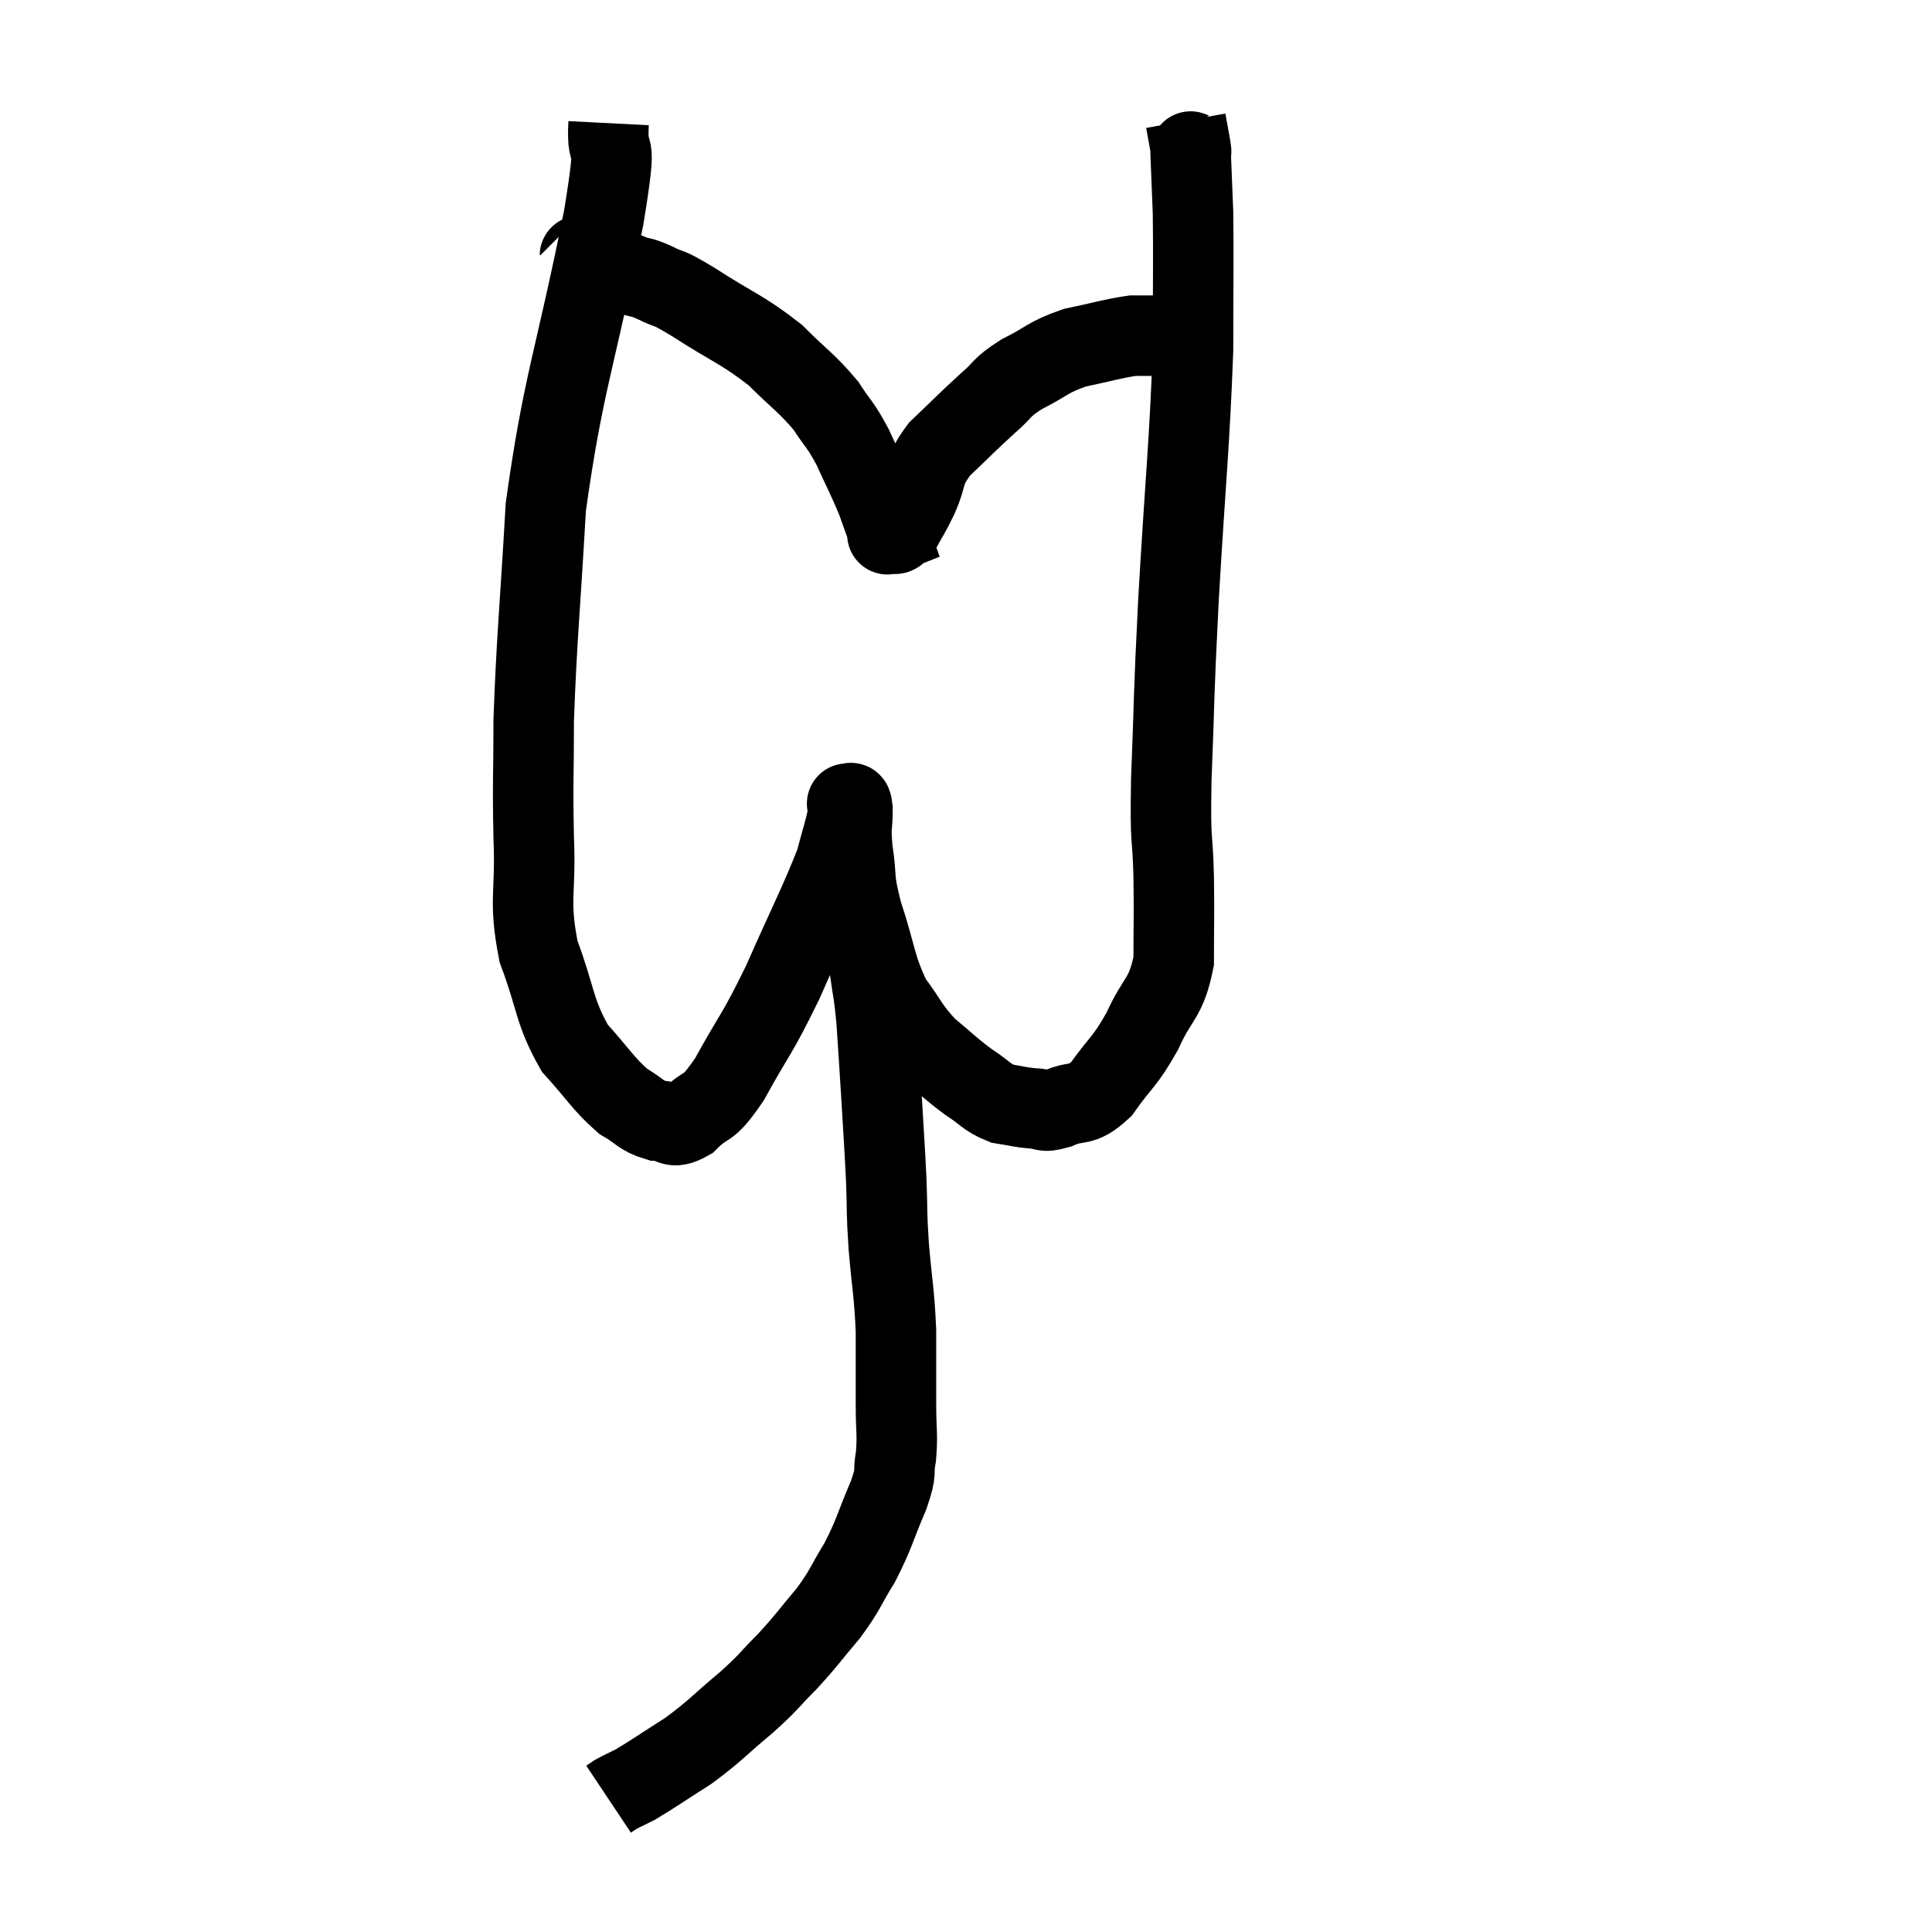 <svg width="48" height="48" viewBox="0 0 48 48" xmlns="http://www.w3.org/2000/svg"><path d="M 15.12 3.06 C 15.06 4.23, 15.39 3.015, 15 5.4 C 14.28 9, 13.995 9.48, 13.56 12.6 C 13.41 15.24, 13.335 15.825, 13.26 17.88 C 13.26 19.35, 13.23 19.38, 13.26 20.82 C 13.32 22.23, 13.125 22.335, 13.38 23.64 C 13.83 24.84, 13.755 25.11, 14.28 26.04 C 14.88 26.7, 14.97 26.91, 15.48 27.36 C 15.9 27.6, 15.915 27.72, 16.32 27.84 C 16.71 27.84, 16.65 28.095, 17.1 27.84 C 17.61 27.33, 17.535 27.675, 18.12 26.82 C 18.78 25.62, 18.78 25.77, 19.44 24.42 C 20.1 22.92, 20.355 22.455, 20.76 21.42 C 20.91 20.85, 20.985 20.64, 21.06 20.28 C 21.06 20.13, 21.06 20.055, 21.06 19.98 C 21.06 19.98, 21.03 19.95, 21.06 19.98 C 21.12 20.04, 21.15 19.815, 21.18 20.1 C 21.18 20.61, 21.12 20.475, 21.18 21.12 C 21.3 21.9, 21.18 21.75, 21.42 22.68 C 21.78 23.76, 21.735 24, 22.14 24.84 C 22.59 25.44, 22.56 25.53, 23.04 26.04 C 23.55 26.46, 23.595 26.535, 24.06 26.88 C 24.48 27.15, 24.495 27.255, 24.9 27.42 C 25.29 27.48, 25.335 27.51, 25.68 27.54 C 25.98 27.54, 25.86 27.66, 26.28 27.54 C 26.82 27.3, 26.835 27.54, 27.36 27.06 C 27.87 26.34, 27.93 26.415, 28.38 25.62 C 28.77 24.75, 28.965 24.84, 29.16 23.88 C 29.16 22.83, 29.175 22.905, 29.16 21.78 C 29.13 20.58, 29.07 21.105, 29.1 19.38 C 29.19 17.13, 29.145 17.55, 29.28 14.88 C 29.46 11.79, 29.55 11.1, 29.64 8.7 C 29.64 6.99, 29.655 6.51, 29.64 5.28 C 29.61 4.53, 29.595 4.185, 29.58 3.78 C 29.58 3.72, 29.61 3.855, 29.58 3.66 C 29.52 3.33, 29.49 3.165, 29.46 3 C 29.46 3, 29.46 3, 29.46 3 L 29.46 3" fill="none" stroke="black" stroke-width="2"></path><path d="M 14.4 6.36 C 14.43 6.36, 14.37 6.345, 14.46 6.36 C 14.61 6.39, 14.445 6.3, 14.76 6.42 C 15.24 6.63, 15.345 6.69, 15.72 6.84 C 15.99 6.93, 15.885 6.855, 16.26 7.02 C 16.74 7.26, 16.47 7.05, 17.22 7.5 C 18.24 8.16, 18.435 8.175, 19.26 8.82 C 19.89 9.45, 20.04 9.51, 20.52 10.08 C 20.85 10.59, 20.865 10.515, 21.18 11.1 C 21.48 11.76, 21.555 11.88, 21.78 12.42 C 21.93 12.84, 22.005 13.05, 22.08 13.26 C 22.08 13.26, 22.08 13.26, 22.08 13.26 C 22.08 13.26, 22.005 13.29, 22.08 13.26 C 22.23 13.2, 22.2 13.365, 22.38 13.14 C 22.59 12.75, 22.56 12.855, 22.8 12.36 C 23.07 11.76, 22.905 11.745, 23.34 11.16 C 23.94 10.59, 24.03 10.485, 24.54 10.02 C 24.96 9.66, 24.84 9.645, 25.38 9.3 C 26.04 8.97, 26.01 8.88, 26.7 8.64 C 27.42 8.49, 27.63 8.415, 28.14 8.34 C 28.44 8.34, 28.44 8.34, 28.74 8.34 C 29.04 8.34, 29.19 8.34, 29.34 8.34 C 29.34 8.34, 29.22 8.34, 29.34 8.34 C 29.58 8.34, 29.655 8.325, 29.82 8.34 L 30 8.4" fill="none" stroke="black" stroke-width="2"></path><path d="M 20.94 22.62 C 20.94 22.53, 20.94 22.485, 20.94 22.44 C 20.94 22.44, 20.94 22.44, 20.94 22.44 C 20.94 22.44, 20.91 22.44, 20.94 22.44 C 21 22.44, 20.94 22.29, 21.06 22.44 C 21.24 22.74, 21.285 22.65, 21.42 23.04 C 21.51 23.52, 21.51 23.415, 21.6 24 C 21.69 24.69, 21.705 24.57, 21.78 25.38 C 21.84 26.31, 21.84 26.25, 21.9 27.24 C 21.96 28.29, 21.975 28.41, 22.02 29.34 C 22.05 30.15, 22.02 30.03, 22.08 30.96 C 22.17 32.01, 22.215 32.07, 22.26 33.06 C 22.26 33.99, 22.26 34.14, 22.26 34.92 C 22.26 35.55, 22.305 35.625, 22.26 36.18 C 22.17 36.66, 22.305 36.48, 22.08 37.14 C 21.72 37.98, 21.735 38.085, 21.36 38.82 C 20.97 39.45, 21.03 39.465, 20.58 40.08 C 20.07 40.68, 20.07 40.725, 19.56 41.28 C 19.05 41.79, 19.155 41.745, 18.54 42.3 C 17.82 42.9, 17.79 42.99, 17.1 43.5 C 16.44 43.92, 16.23 44.07, 15.78 44.34 C 15.54 44.46, 15.465 44.49, 15.3 44.58 C 15.21 44.64, 15.165 44.67, 15.12 44.7 L 15.12 44.7" fill="none" stroke="black" stroke-width="2"></path></svg>